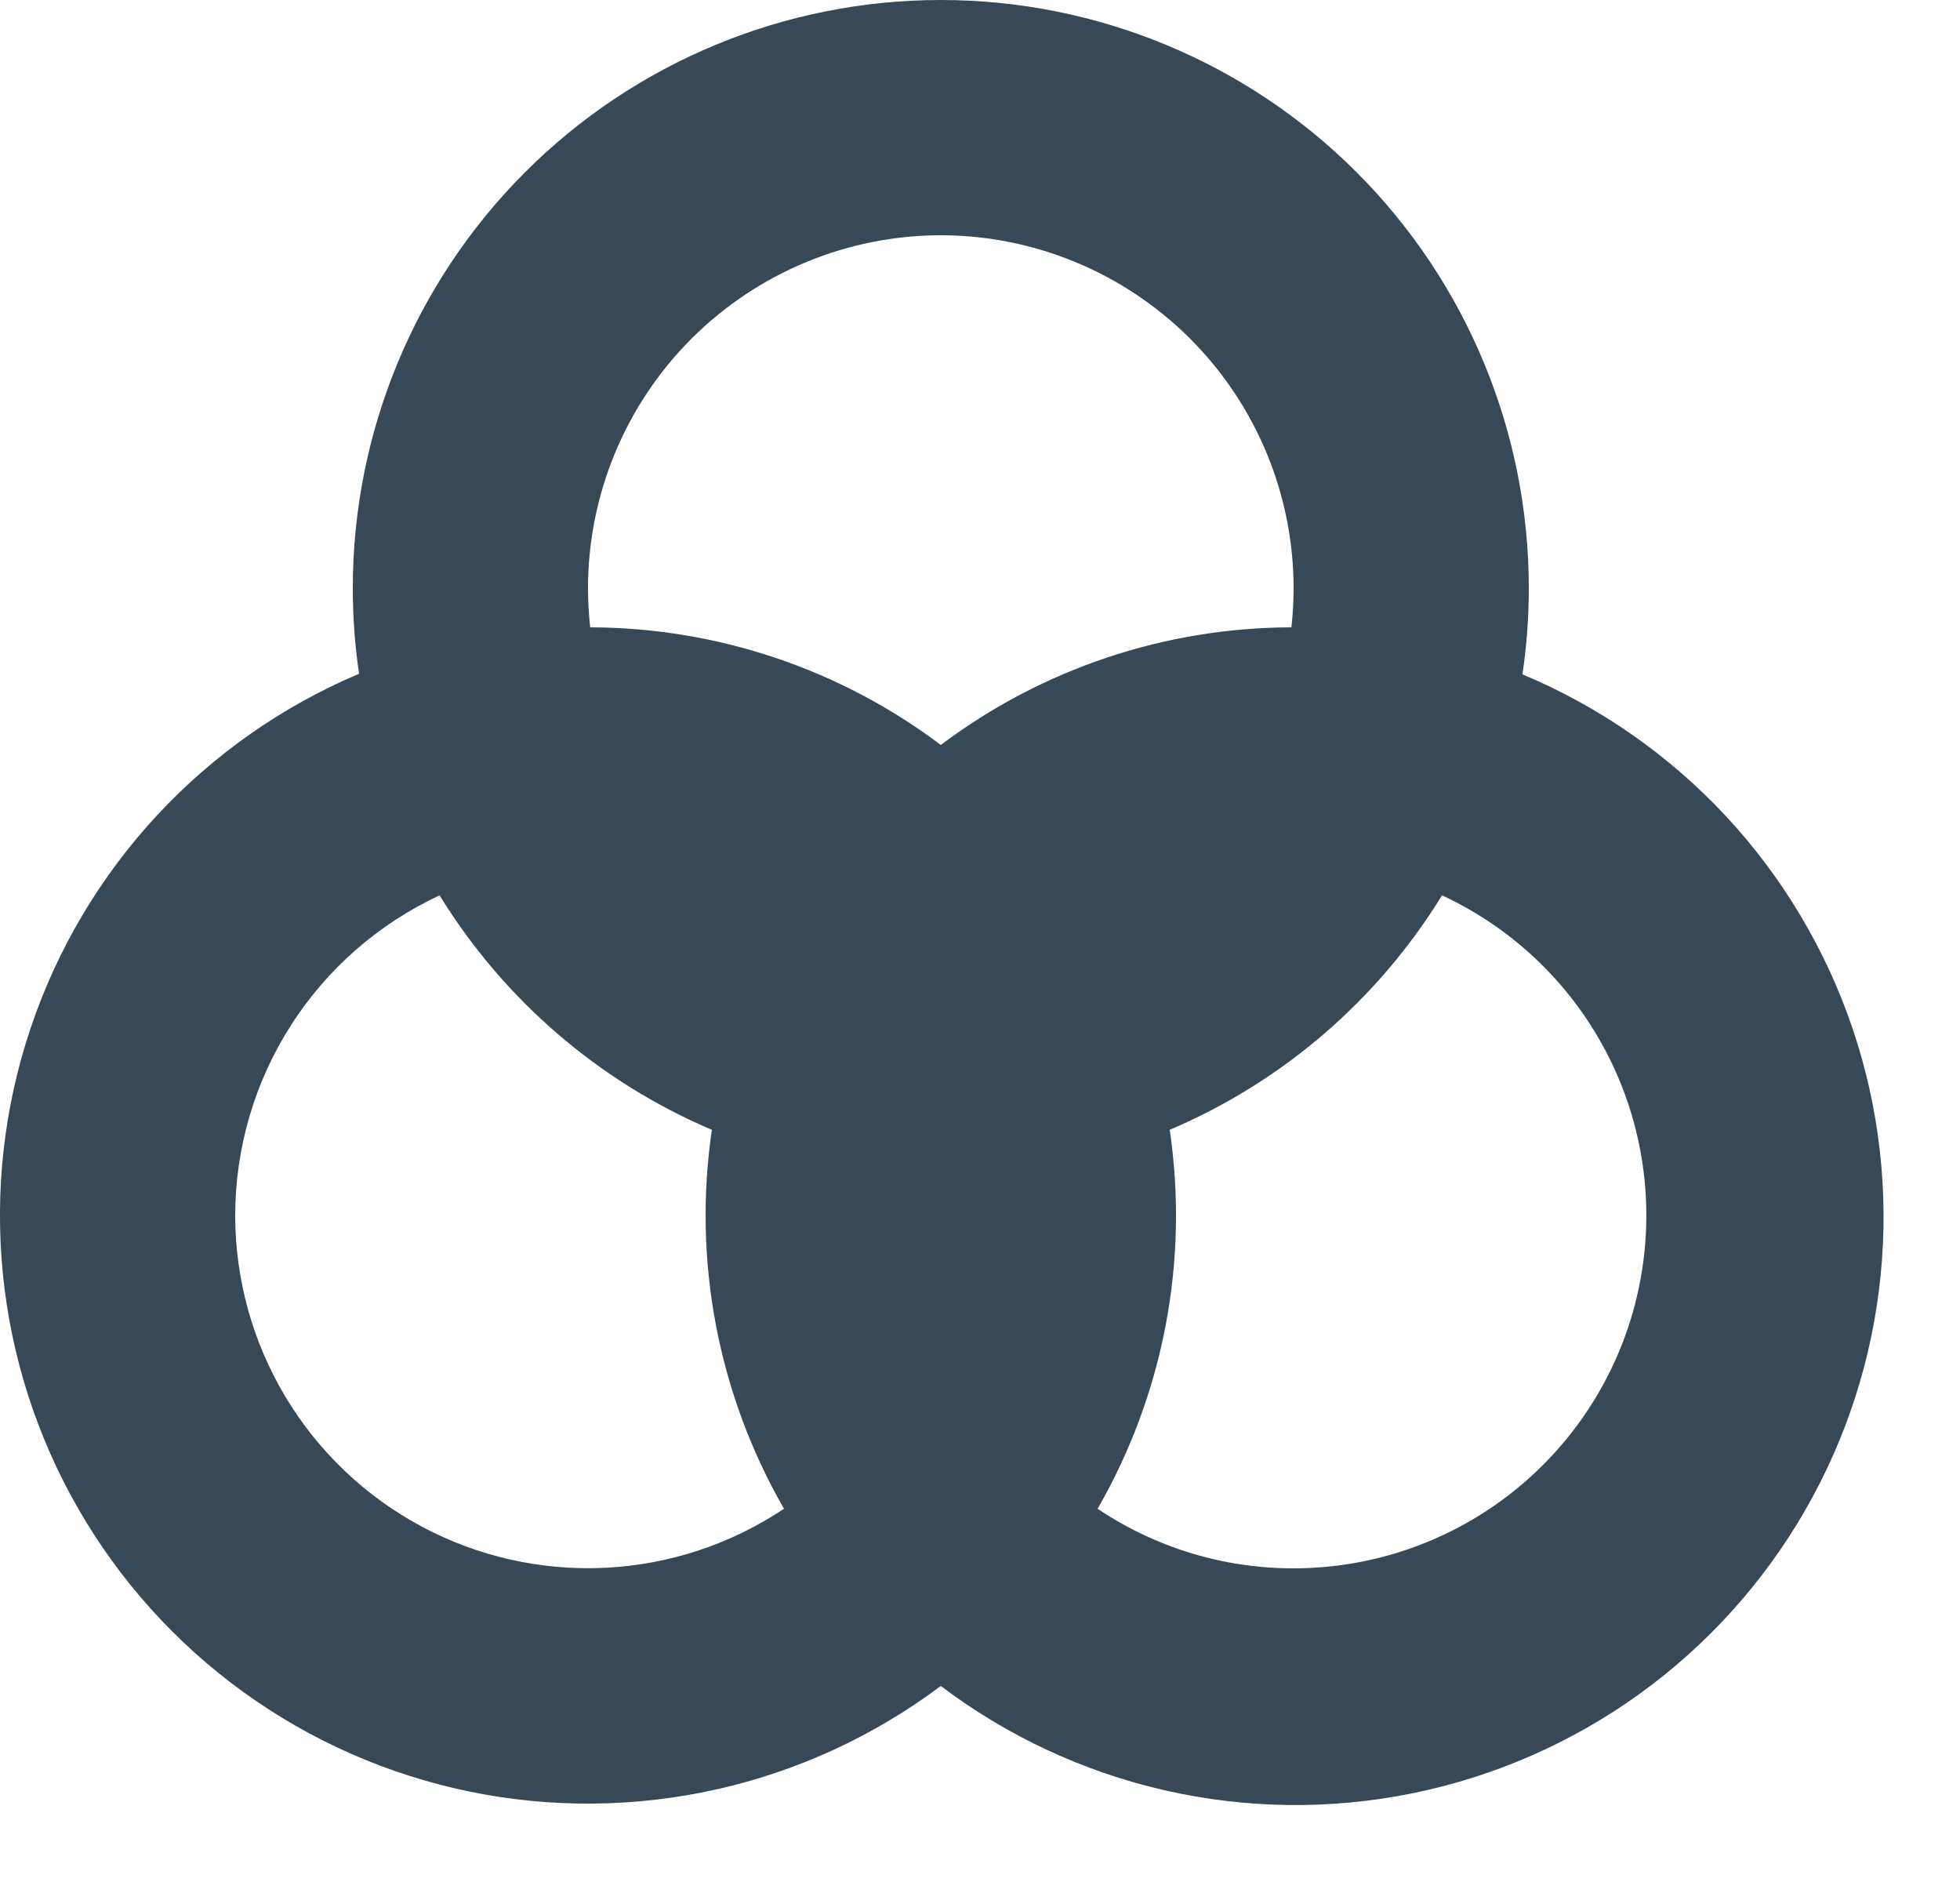 <svg width="50" height="48" viewBox="0 0 50 48" fill="none" xmlns="http://www.w3.org/2000/svg" xmlns:xlink="http://www.w3.org/1999/xlink">
<path d="M38.84,17.184C38.947,16.461 39.001,15.731 39,15C39,11.022 37.42,7.206 34.607,4.393C31.794,1.58 27.979,0 24,0C20.022,0 16.207,1.58 13.394,4.393C10.581,7.206 9,11.022 9,15C9,15.731 9.053,16.461 9.16,17.184C7.204,18.011 5.446,19.243 4.001,20.8C2.557,22.358 1.46,24.204 0.783,26.217C0.105,28.229 -0.137,30.363 0.072,32.477C0.281,34.59 0.936,36.635 1.995,38.477C3.053,40.318 4.49,41.913 6.212,43.158C7.933,44.402 9.899,45.266 11.979,45.694C14.059,46.121 16.207,46.102 18.279,45.638C20.351,45.174 22.301,44.274 24,43C25.698,44.284 27.649,45.192 29.725,45.664C31.801,46.136 33.953,46.161 36.039,45.736C38.124,45.312 40.096,44.449 41.823,43.204C43.549,41.959 44.991,40.361 46.052,38.516C47.114,36.671 47.77,34.621 47.978,32.503C48.186,30.385 47.941,28.246 47.259,26.23C46.576,24.214 45.473,22.366 44.022,20.809C42.57,19.252 40.804,18.022 38.84,17.2L38.84,17.184ZM24,6C26.387,6.003 28.674,6.952 30.361,8.639C32.049,10.326 32.998,12.614 33,15C33,15.334 32.981,15.668 32.944,16C29.717,16.007 26.579,17.059 24,19C21.422,17.059 18.284,16.007 15.056,16C15.02,15.668 15.001,15.334 15,15C15.003,12.614 15.952,10.326 17.639,8.639C19.327,6.952 21.614,6.003 24,6ZM6,31C6.002,29.284 6.493,27.604 7.417,26.158C8.341,24.711 9.658,23.559 11.214,22.836C12.854,25.501 15.281,27.591 18.16,28.816C17.669,32.153 18.317,35.557 20,38.48C18.646,39.385 17.07,39.906 15.443,39.986C13.815,40.066 12.196,39.703 10.759,38.935C9.322,38.167 8.12,37.023 7.282,35.626C6.444,34.228 6.001,32.63 6,31L6,31ZM33,40C31.22,40.003 29.478,39.473 28,38.48C29.684,35.557 30.332,32.153 29.84,28.816C32.72,27.591 35.147,25.501 36.786,22.836C38.646,23.699 40.155,25.17 41.064,27.007C41.974,28.844 42.229,30.937 41.787,32.939C41.346,34.94 40.234,36.731 38.636,38.015C37.038,39.299 35.05,40 33,40L33,40Z" fill="#374957"/>
</svg>
